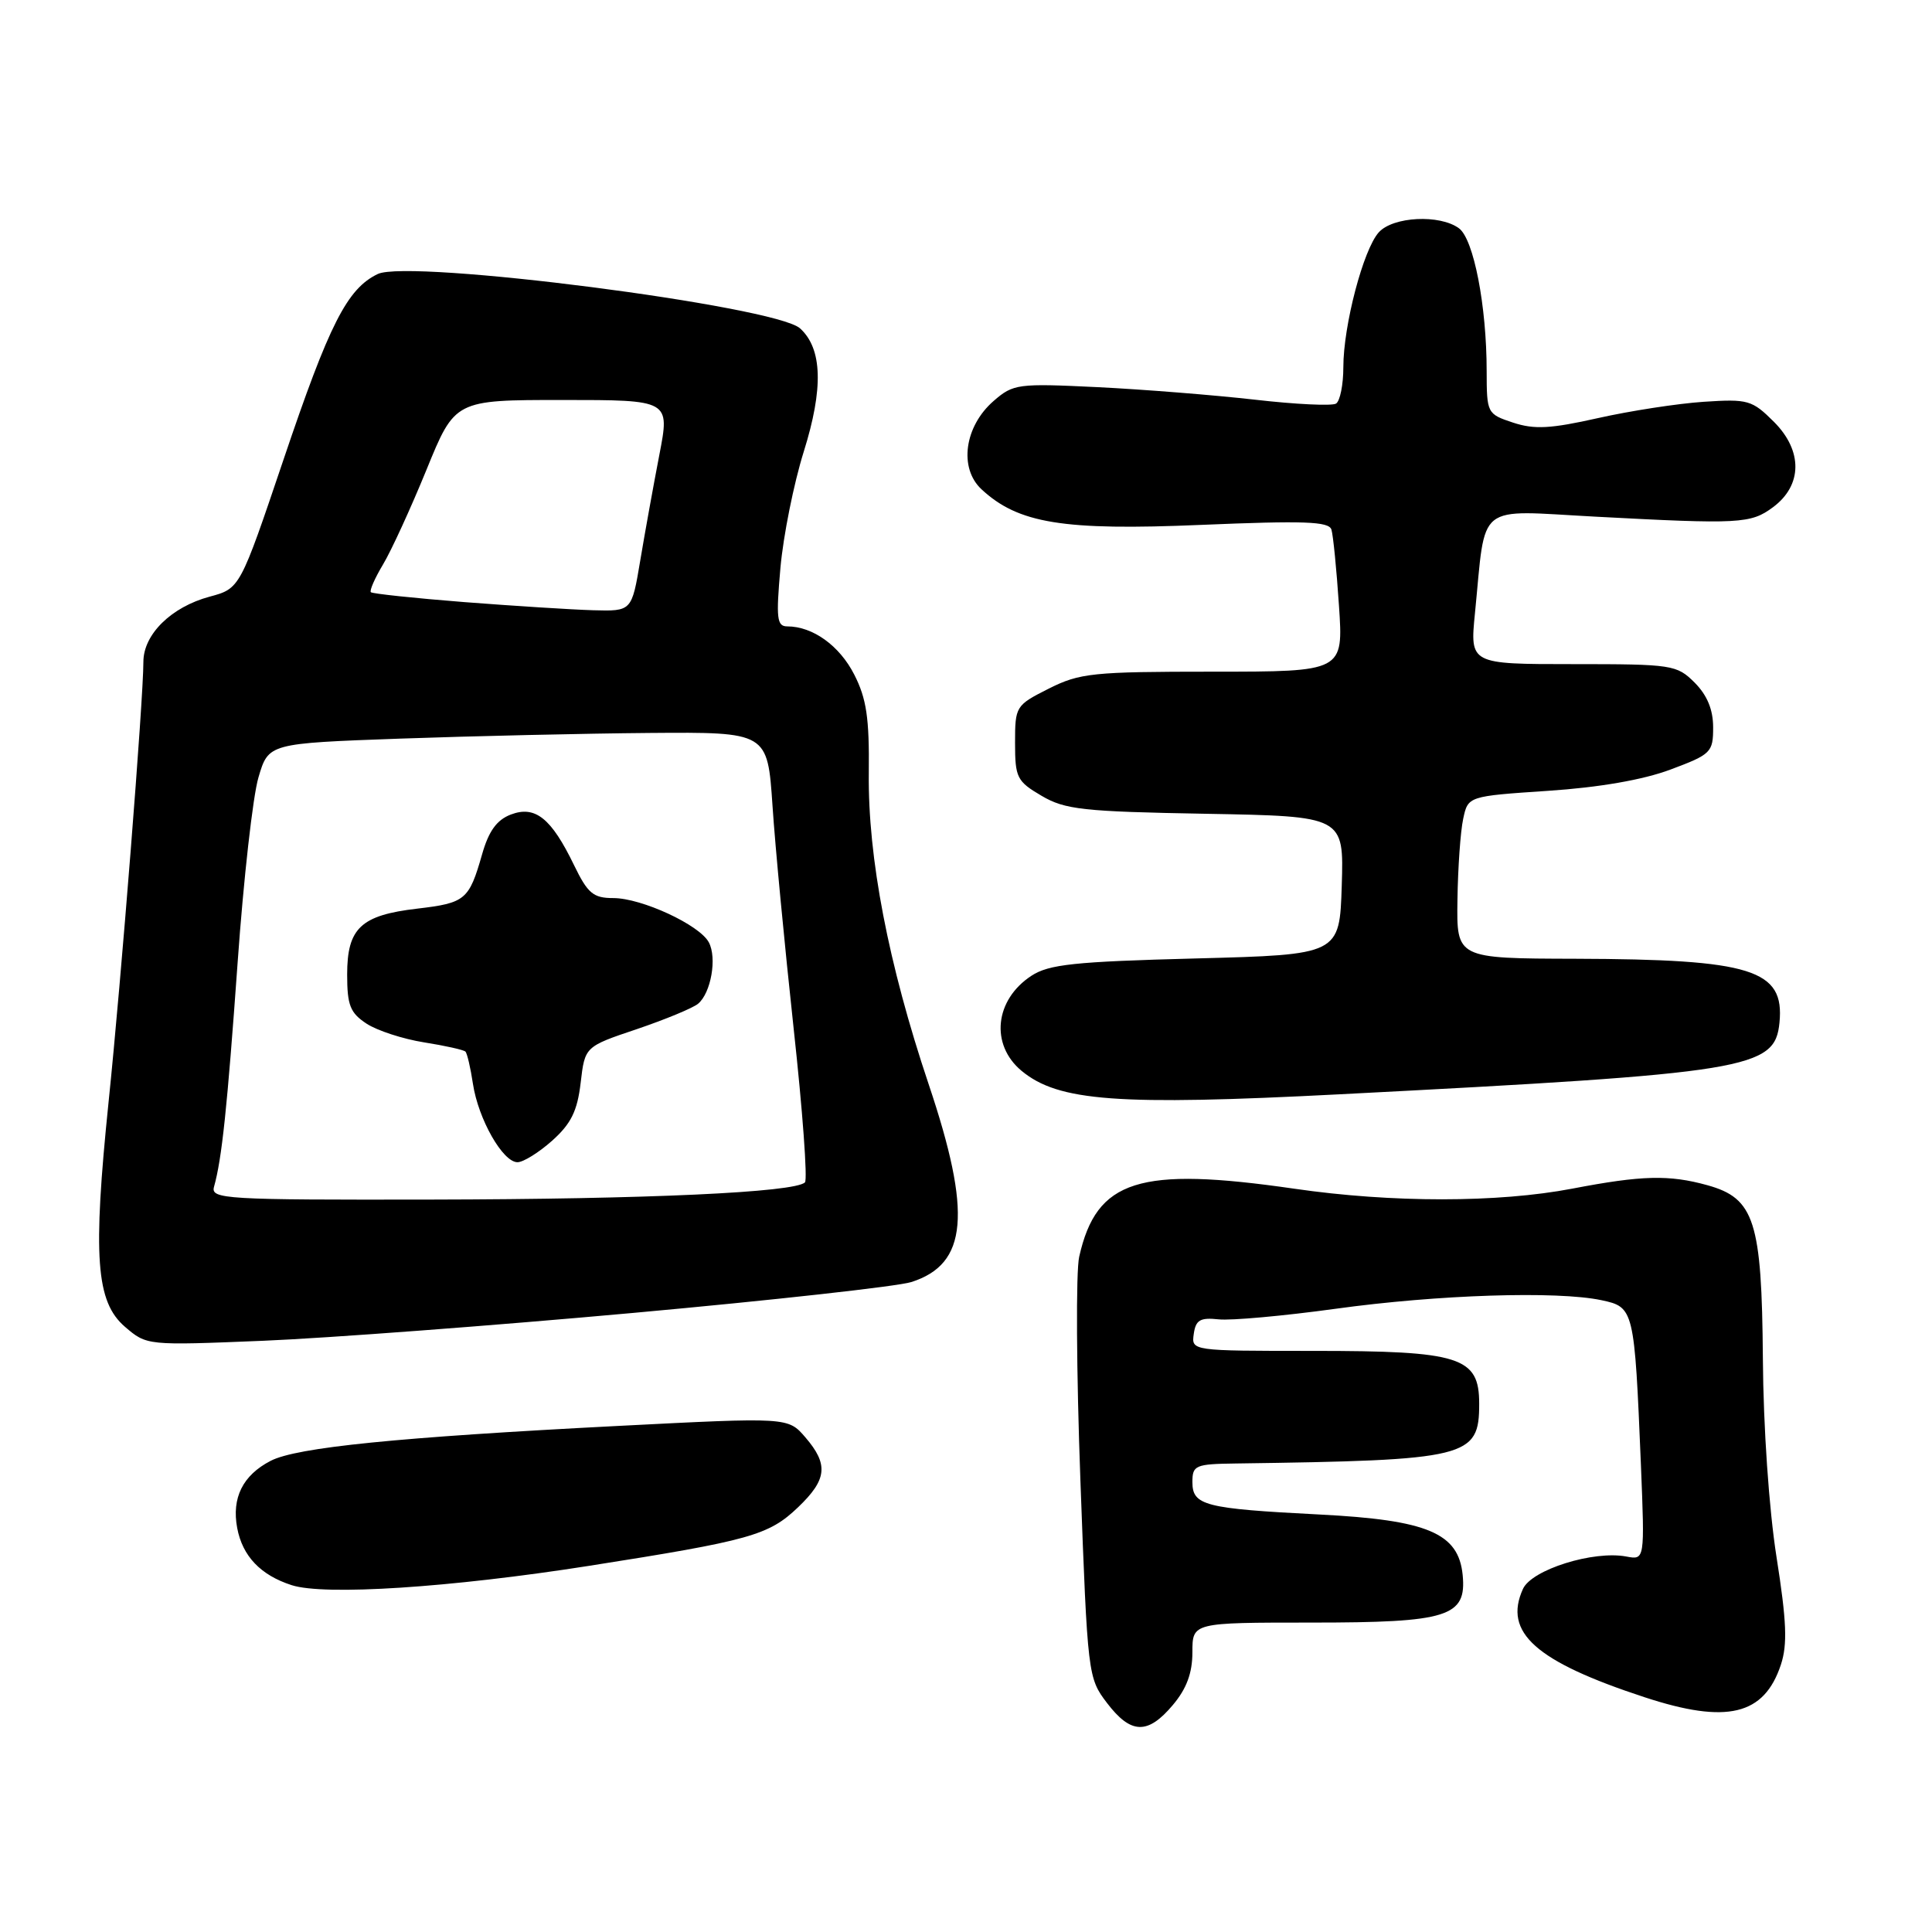 <?xml version="1.0" encoding="UTF-8" standalone="no"?>
<!DOCTYPE svg PUBLIC "-//W3C//DTD SVG 1.1//EN" "http://www.w3.org/Graphics/SVG/1.1/DTD/svg11.dtd" >
<svg xmlns="http://www.w3.org/2000/svg" xmlns:xlink="http://www.w3.org/1999/xlink" version="1.1" viewBox="0 0 256 256">
 <g >
 <path fill="currentColor"
d=" M 155.41 225.92 C 157.23 223.76 158.00 221.69 158.00 218.92 C 158.00 215.00 158.00 215.00 173.78 215.00 C 191.89 215.00 194.35 214.23 193.81 208.69 C 193.26 203.14 189.18 201.41 174.83 200.68 C 159.61 199.90 158.00 199.49 158.00 196.38 C 158.00 194.16 158.38 193.99 163.75 193.92 C 194.58 193.49 196.00 193.14 196.00 186.00 C 196.00 179.79 193.52 179.00 173.98 179.00 C 157.86 179.00 157.86 179.00 158.18 176.75 C 158.44 174.90 159.03 174.56 161.47 174.82 C 163.10 175.00 170.08 174.37 176.97 173.42 C 190.56 171.54 206.31 171.04 212.19 172.28 C 216.52 173.20 216.57 173.41 217.43 194.11 C 217.94 206.71 217.94 206.71 215.51 206.25 C 211.16 205.42 202.96 207.98 201.80 210.54 C 199.17 216.32 203.48 220.16 217.94 224.90 C 228.82 228.47 233.76 227.29 235.98 220.57 C 236.86 217.89 236.74 214.83 235.40 206.33 C 234.40 199.97 233.65 189.10 233.59 180.00 C 233.45 161.81 232.48 158.78 226.25 157.05 C 221.17 155.64 217.57 155.73 208.34 157.50 C 198.50 159.38 184.44 159.39 171.50 157.51 C 150.90 154.53 145.30 156.30 143.00 166.52 C 142.55 168.48 142.63 181.84 143.16 196.19 C 144.11 221.96 144.16 222.34 146.68 225.65 C 149.85 229.81 152.08 229.88 155.41 225.92 Z  M 78.00 207.49 C 99.39 204.13 101.86 203.44 105.75 199.72 C 109.60 196.04 109.80 194.04 106.71 190.45 C 104.42 187.79 104.42 187.79 81.96 188.94 C 52.70 190.44 39.32 191.78 35.86 193.57 C 32.17 195.48 30.68 198.47 31.43 202.47 C 32.13 206.19 34.52 208.71 38.64 210.04 C 42.99 211.45 59.64 210.37 78.00 207.49 Z  M 83.88 173.97 C 102.37 172.29 118.96 170.45 120.75 169.88 C 128.22 167.50 128.81 160.80 123.05 143.66 C 117.71 127.76 114.99 113.62 115.12 102.43 C 115.20 95.14 114.82 92.57 113.19 89.38 C 111.24 85.55 107.69 83.00 104.32 83.00 C 102.94 83.00 102.82 81.96 103.41 75.25 C 103.79 70.99 105.18 64.06 106.50 59.85 C 109.13 51.47 108.97 46.19 106.01 43.51 C 102.73 40.54 54.23 34.30 50.05 36.31 C 46.00 38.26 43.64 42.90 37.57 60.89 C 31.80 77.98 31.80 77.98 27.78 79.06 C 22.69 80.43 19.00 84.06 19.00 87.70 C 19.00 92.64 16.05 129.99 14.39 145.99 C 12.28 166.52 12.71 172.49 16.55 175.80 C 19.45 178.29 19.46 178.29 34.86 177.66 C 43.33 177.31 65.39 175.65 83.88 173.97 Z  M 177.50 145.00 C 231.80 142.20 235.19 141.65 235.79 135.50 C 236.48 128.47 232.13 127.11 208.75 127.04 C 193.00 127.00 193.00 127.00 193.12 119.25 C 193.18 114.99 193.52 110.15 193.88 108.50 C 194.52 105.50 194.52 105.50 205.11 104.79 C 211.91 104.34 217.72 103.33 221.35 101.97 C 226.73 99.96 227.00 99.69 227.00 96.38 C 227.00 94.03 226.21 92.12 224.55 90.45 C 222.18 88.09 221.60 88.00 208.43 88.00 C 194.77 88.00 194.77 88.00 195.44 81.25 C 196.92 66.37 195.37 67.61 211.39 68.46 C 230.53 69.48 231.98 69.40 234.93 67.21 C 238.84 64.31 238.89 59.73 235.06 55.90 C 232.16 53.01 231.63 52.85 225.74 53.24 C 222.31 53.47 216.01 54.44 211.74 55.40 C 205.47 56.81 203.31 56.93 200.49 56.00 C 197.05 54.86 197.00 54.76 196.99 49.17 C 196.99 40.53 195.27 31.68 193.32 30.25 C 190.78 28.38 184.59 28.69 182.70 30.78 C 180.65 33.04 178.00 43.13 178.00 48.65 C 178.00 50.98 177.56 53.15 177.03 53.48 C 176.50 53.81 171.66 53.58 166.28 52.96 C 160.90 52.35 151.52 51.60 145.44 51.30 C 134.86 50.79 134.27 50.86 131.66 53.13 C 127.79 56.49 127.03 62.02 130.05 64.83 C 134.92 69.36 140.85 70.33 159.16 69.55 C 172.78 68.98 176.08 69.09 176.42 70.17 C 176.65 70.90 177.10 75.44 177.42 80.25 C 178.01 89.00 178.01 89.00 160.72 89.00 C 144.77 89.00 143.08 89.18 138.96 91.25 C 134.58 93.46 134.50 93.59 134.50 98.44 C 134.50 103.04 134.75 103.53 138.00 105.44 C 141.12 107.28 143.49 107.54 159.79 107.83 C 178.07 108.16 178.07 108.16 177.79 117.33 C 177.50 126.50 177.50 126.50 158.45 127.00 C 142.34 127.42 138.98 127.78 136.66 129.30 C 131.80 132.49 131.19 138.42 135.36 141.89 C 140.25 145.94 148.09 146.52 177.50 145.00 Z  M 28.36 157.25 C 29.40 153.55 30.11 146.82 31.49 127.50 C 32.27 116.50 33.51 105.47 34.25 103.00 C 35.58 98.50 35.58 98.50 53.04 97.87 C 62.64 97.53 77.52 97.19 86.10 97.12 C 101.70 97.00 101.70 97.00 102.36 106.75 C 102.71 112.11 103.98 125.39 105.16 136.26 C 106.35 147.13 107.02 156.31 106.66 156.67 C 105.33 158.00 85.74 158.90 57.18 158.95 C 29.73 159.00 27.90 158.89 28.36 157.25 Z  M 73.17 151.14 C 75.67 148.90 76.50 147.22 76.94 143.48 C 77.50 138.68 77.50 138.68 84.37 136.37 C 88.14 135.09 91.80 133.58 92.50 133.00 C 94.21 131.58 95.03 126.92 93.92 124.86 C 92.69 122.55 85.01 119.00 81.27 119.00 C 78.61 119.00 77.88 118.39 76.06 114.63 C 73.05 108.41 70.92 106.70 67.69 107.93 C 65.83 108.64 64.76 110.11 63.88 113.20 C 62.15 119.25 61.67 119.65 55.28 120.40 C 47.82 121.27 46.00 122.98 46.00 129.13 C 46.00 133.21 46.40 134.21 48.57 135.64 C 49.98 136.56 53.41 137.68 56.20 138.12 C 58.98 138.56 61.44 139.11 61.67 139.34 C 61.90 139.56 62.35 141.50 62.67 143.63 C 63.38 148.29 66.62 154.00 68.57 154.00 C 69.34 154.00 71.41 152.71 73.17 151.14 Z  M 61.50 79.78 C 54.91 79.26 49.34 78.67 49.14 78.47 C 48.94 78.27 49.66 76.62 50.75 74.80 C 51.84 72.99 54.43 67.34 56.51 62.25 C 60.28 53.00 60.28 53.00 74.53 53.00 C 88.77 53.00 88.77 53.00 87.37 60.25 C 86.60 64.24 85.46 70.54 84.84 74.25 C 83.71 81.00 83.71 81.00 78.60 80.86 C 75.80 80.78 68.10 80.29 61.50 79.78 Z "/>
</g>
</svg>